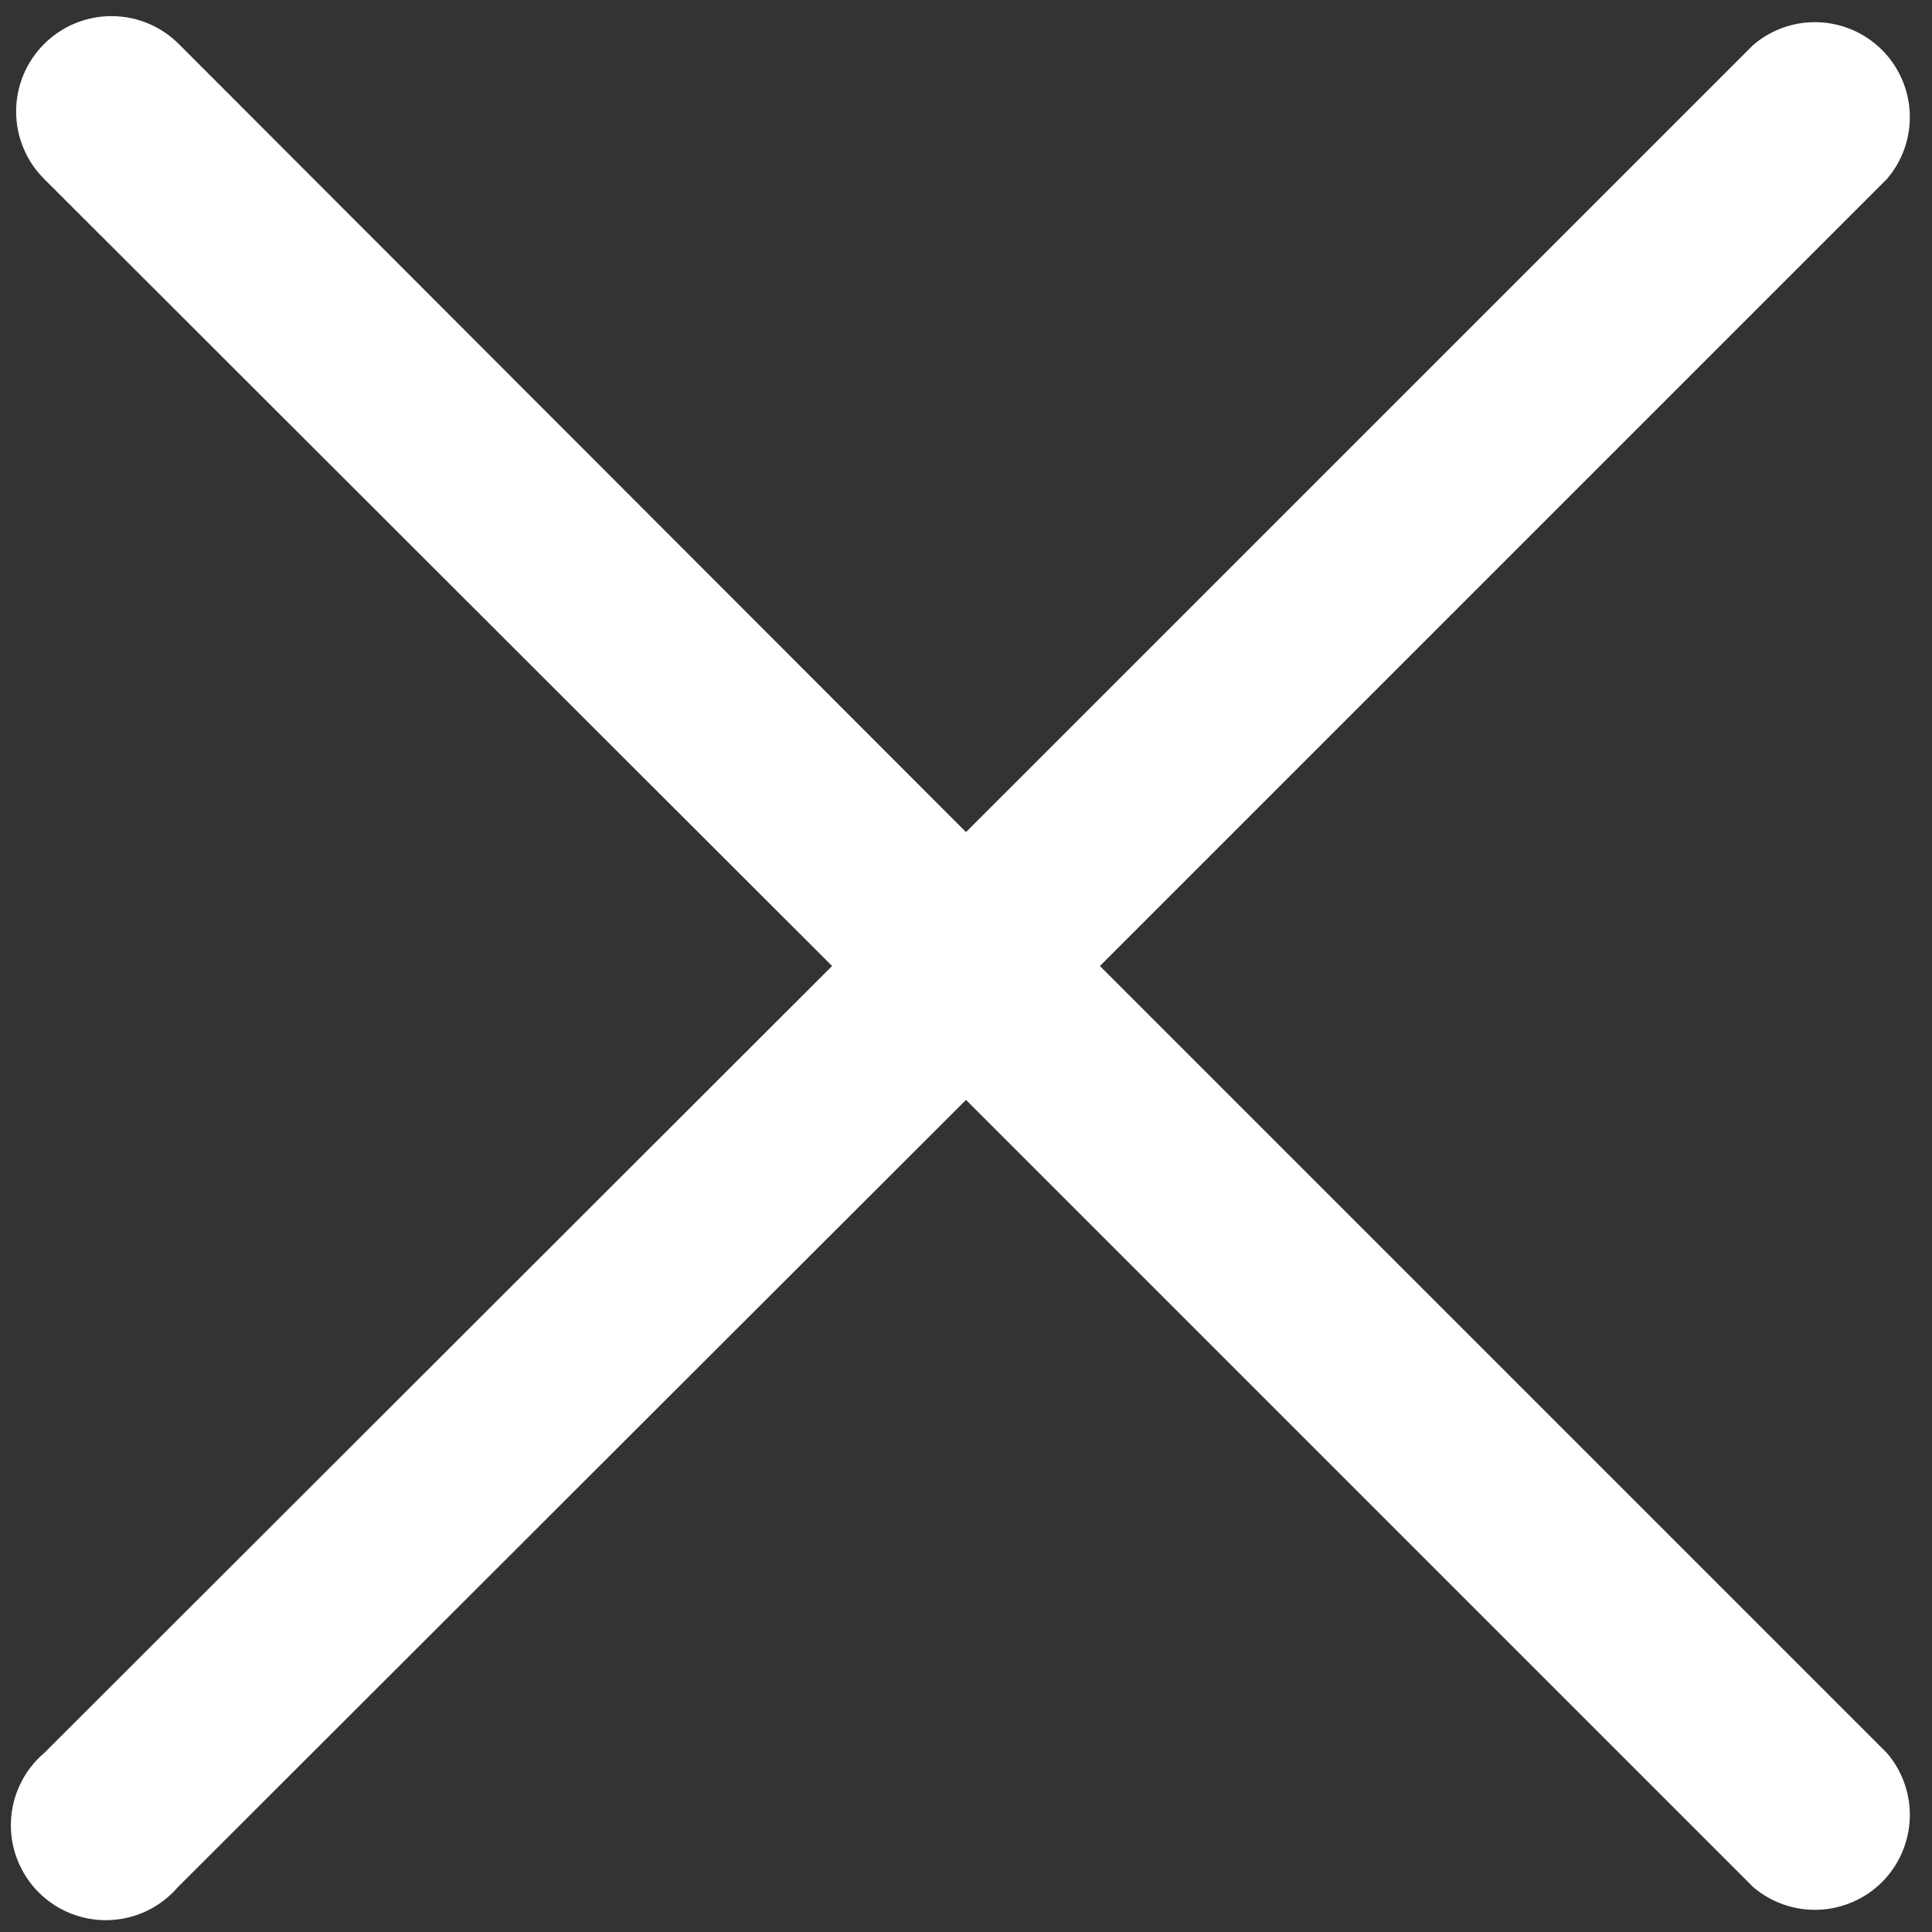 <svg width="26" height="26" viewBox="0 0 26 26" fill="none" xmlns="http://www.w3.org/2000/svg">
<rect x="0" y="0" width="26" height="26" fill="#333333" stroke="none"/>
<path d="M14.802 13L25.395 2.407C25.604 2.163 25.713 1.848 25.701 1.527C25.688 1.205 25.555 0.9 25.328 0.673C25.1 0.445 24.795 0.312 24.473 0.299C24.152 0.287 23.837 0.396 23.593 0.606L13 11.198L2.407 0.593C2.167 0.352 1.84 0.217 1.5 0.217C1.16 0.217 0.833 0.352 0.593 0.593C0.352 0.833 0.217 1.16 0.217 1.5C0.217 1.84 0.352 2.167 0.593 2.407L11.198 13L0.593 23.593C0.459 23.707 0.35 23.848 0.274 24.007C0.197 24.165 0.154 24.338 0.147 24.514C0.14 24.69 0.17 24.866 0.234 25.029C0.299 25.193 0.396 25.342 0.52 25.467C0.645 25.591 0.794 25.689 0.958 25.753C1.122 25.817 1.297 25.847 1.473 25.84C1.649 25.833 1.822 25.79 1.981 25.714C2.139 25.637 2.28 25.528 2.395 25.395L13 14.802L23.593 25.395C23.837 25.604 24.152 25.713 24.473 25.701C24.795 25.688 25.1 25.555 25.328 25.328C25.555 25.1 25.688 24.795 25.701 24.473C25.713 24.152 25.604 23.837 25.395 23.593L14.802 13Z" fill="white"/>
</svg>
